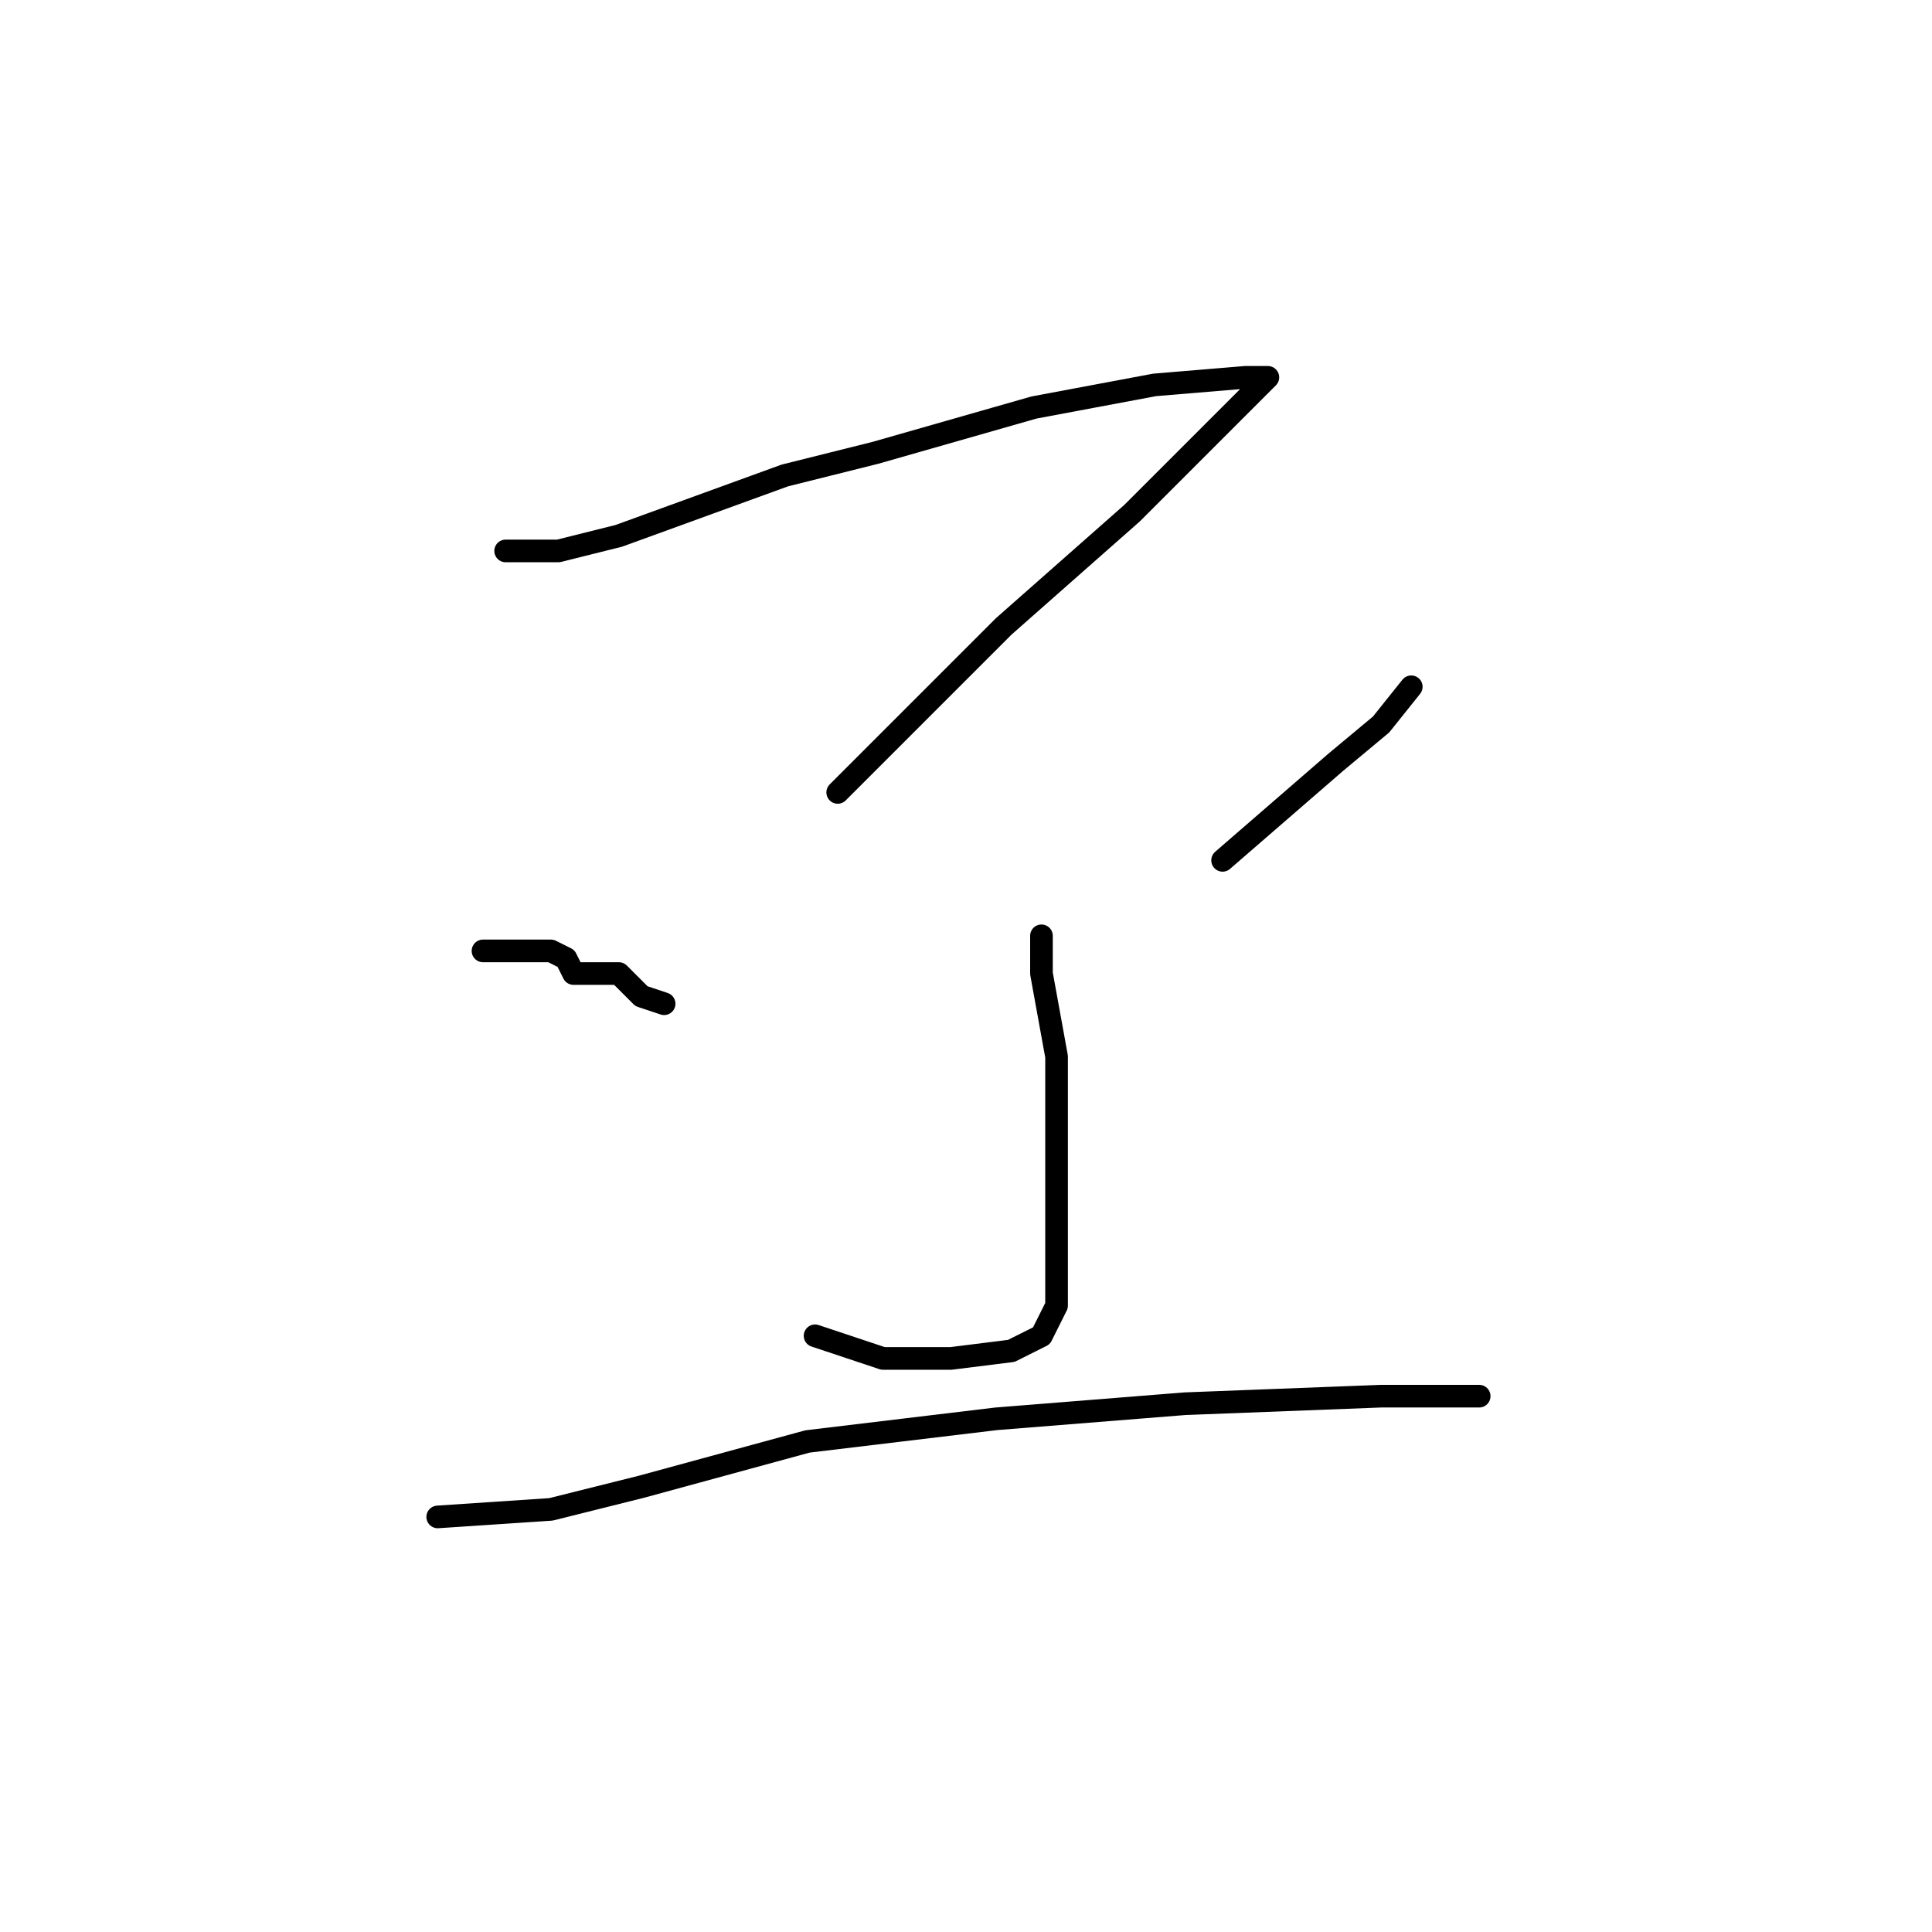<?xml version="1.0" standalone="no"?>
    <svg width="256" height="256" xmlns="http://www.w3.org/2000/svg" version="1.1">
    <polyline stroke="black" stroke-width="3" stroke-linecap="round" fill="transparent" stroke-linejoin="round" points="67 73 74 73 82 71 104 63 116 60 137 54 153 51 165 50 168 50 150 68 133 83 117 99 111 105 111 105 " />
        <polyline stroke="black" stroke-width="3" stroke-linecap="round" fill="transparent" stroke-linejoin="round" points="138 124 138 129 140 140 140 154 140 165 140 173 138 177 134 179 126 180 117 180 108 177 108 177 " />
        <polyline stroke="black" stroke-width="3" stroke-linecap="round" fill="transparent" stroke-linejoin="round" points="64 126 66 126 71 126 73 126 75 127 76 129 78 129 79 129 80 129 82 129 83 130 85 132 88 133 88 133 " />
        <polyline stroke="black" stroke-width="3" stroke-linecap="round" fill="transparent" stroke-linejoin="round" points="187 91 183 96 177 101 162 114 162 114 " />
        <polyline stroke="black" stroke-width="3" stroke-linecap="round" fill="transparent" stroke-linejoin="round" points="58 201 73 200 85 197 107 191 132 188 157 186 183 185 196 185 196 185 " />
        </svg>